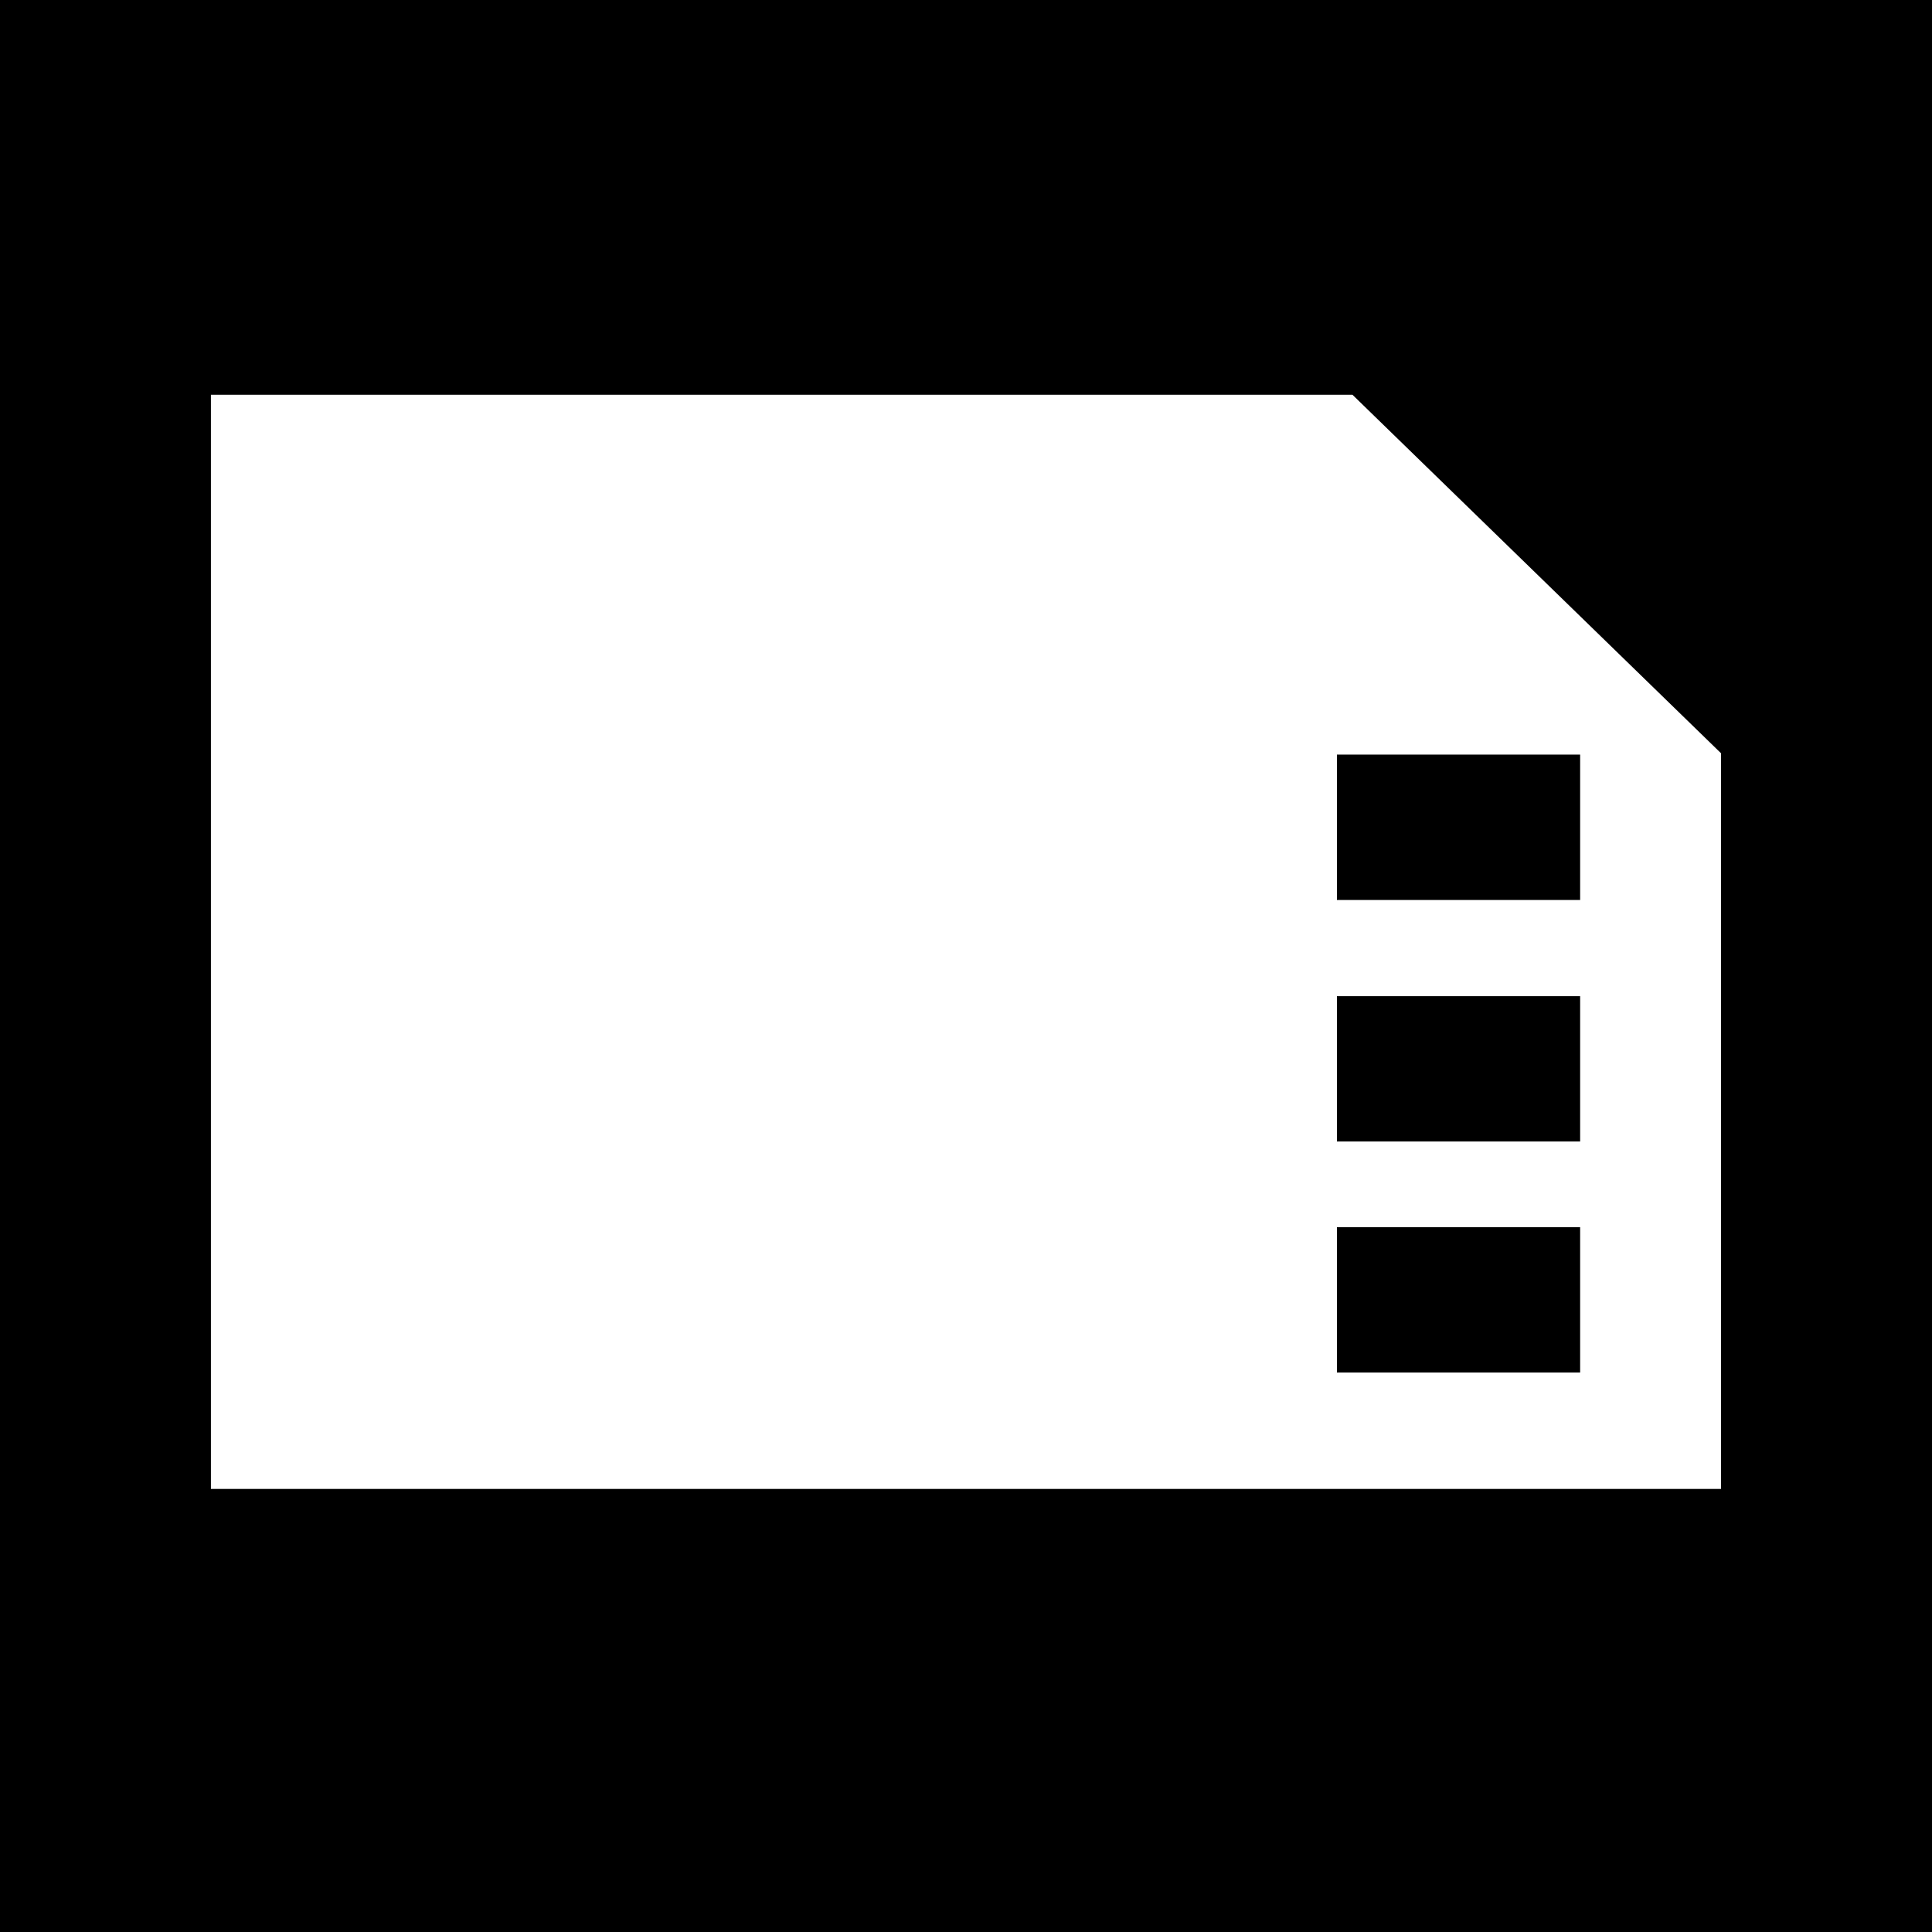 <?xml version="1.0" encoding="utf-8"?>
<!-- Generator: Adobe Illustrator 12.0.1, SVG Export Plug-In . SVG Version: 6.00 Build 51448)  -->
<!DOCTYPE svg PUBLIC "-//W3C//DTD SVG 1.1//EN" "http://www.w3.org/Graphics/SVG/1.1/DTD/svg11.dtd">
<svg  version="1.1" id="Layer_1" xmlns="http://www.w3.org/2000/svg" xmlns:xlink="http://www.w3.org/1999/xlink" width="24" height="24" viewBox="0 0 24 24"
	 overflow="visible" enable-background="new 0 0 24 24" xml:space="preserve">
<g>
	<rect width="24" height="24"/>
	<polygon fill="#FFFFFF" points="21.379,9.357 16.801,4.904 2.62,4.904 2.62,18.496 21.379,18.496 	"/>
	<rect x="16.608" y="9.374" width="3.021" height="1.806"/>
	<rect x="16.608" y="12.375" width="3.021" height="1.805"/>
	<rect x="16.608" y="15.245" width="3.021" height="1.805"/>
</g>
</svg>
